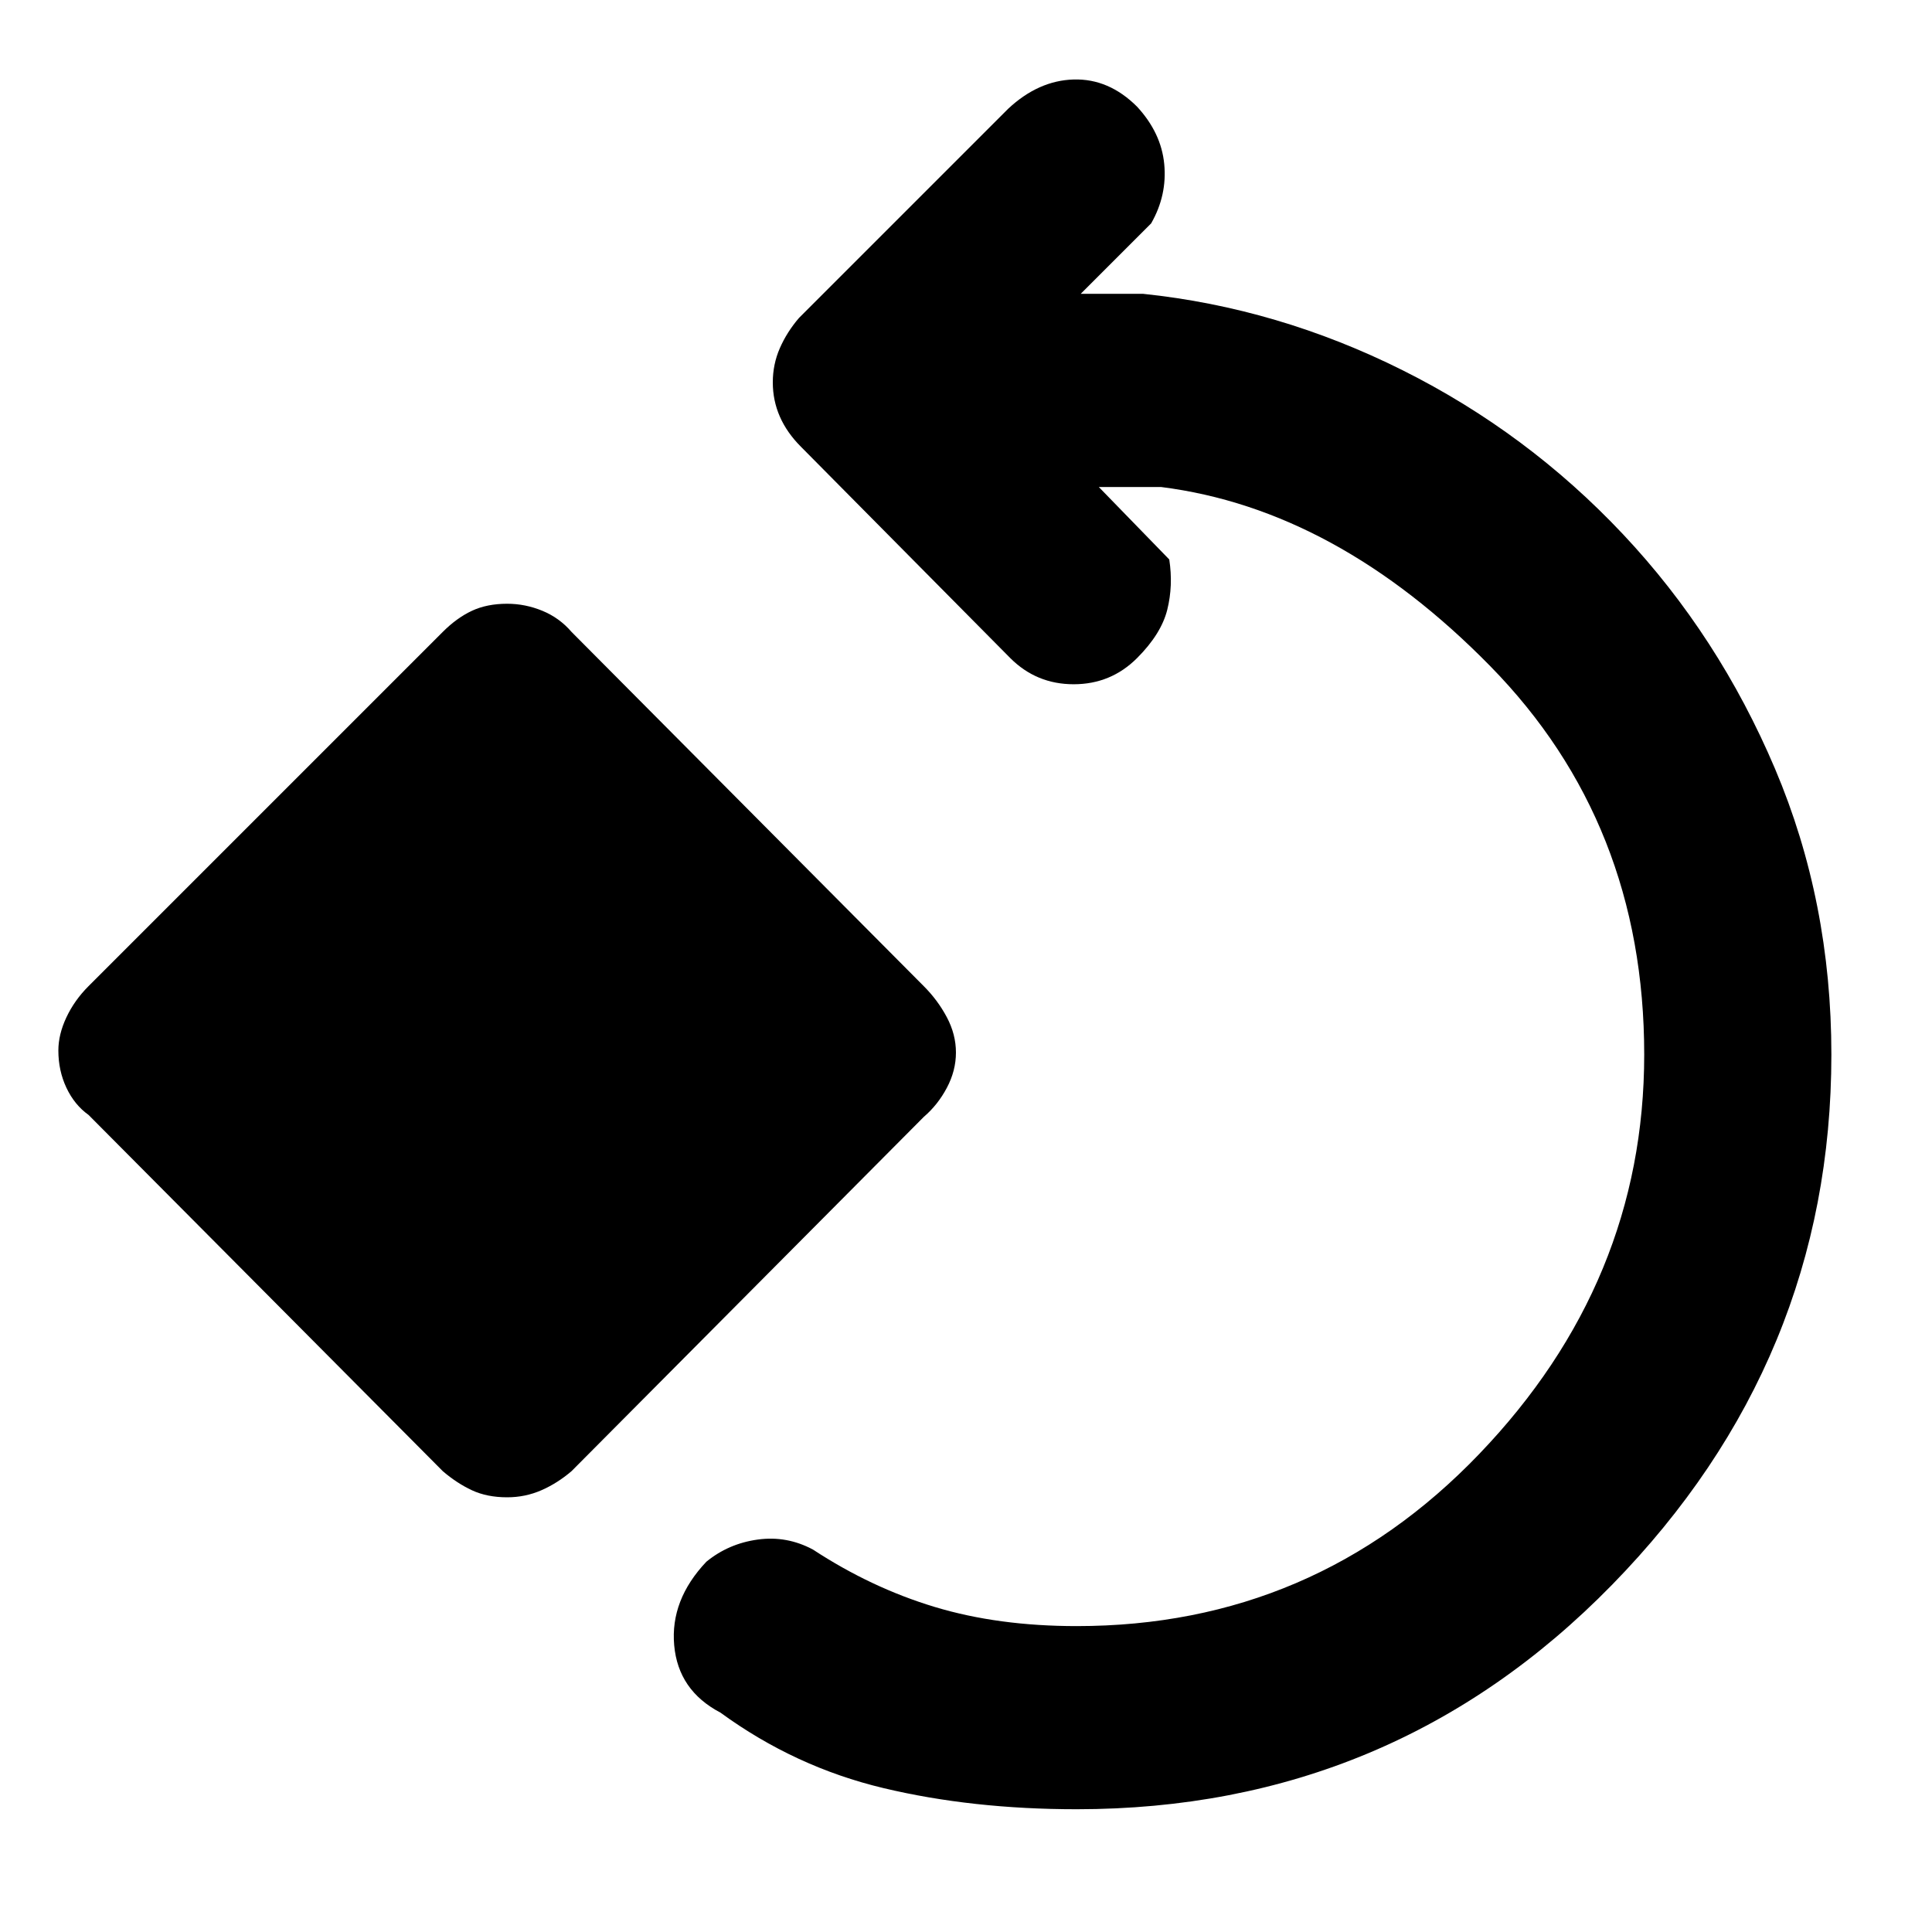 <svg xmlns="http://www.w3.org/2000/svg" height="48" width="48"><path d="M26.75 44.95Q24.15 44.95 21.95 44.425Q19.75 43.9 17.9 42.55Q16.85 42 16.75 40.875Q16.65 39.75 17.55 38.8Q18.1 38.35 18.825 38.25Q19.55 38.15 20.2 38.5Q21.65 39.45 23.225 39.925Q24.8 40.4 26.75 40.4Q32.65 40.4 36.75 36.125Q40.85 31.85 40.85 26.2Q40.85 20.45 37.025 16.55Q33.2 12.65 28.85 12.1H27.3L29.05 13.9Q29.15 14.55 29 15.15Q28.85 15.75 28.25 16.35Q27.6 17 26.675 17Q25.75 17 25.1 16.35L19.9 11.1Q19.55 10.75 19.375 10.35Q19.2 9.95 19.2 9.5Q19.2 9.05 19.375 8.65Q19.55 8.25 19.85 7.9L25.05 2.7Q25.8 2 26.675 1.975Q27.55 1.95 28.25 2.65Q28.85 3.3 28.925 4.075Q29 4.85 28.6 5.55L26.85 7.3H28.4Q31.75 7.65 34.85 9.2Q37.95 10.75 40.325 13.275Q42.7 15.8 44.1 19.1Q45.5 22.4 45.5 26.2Q45.5 33.8 40.05 39.375Q34.6 44.95 26.75 44.95ZM12.6 37.2Q12.1 37.2 11.725 37.025Q11.35 36.85 11 36.55L2.2 27.7Q1.85 27.45 1.65 27.025Q1.45 26.6 1.45 26.1Q1.45 25.7 1.65 25.275Q1.85 24.85 2.2 24.5L11 15.7Q11.35 15.35 11.725 15.175Q12.1 15 12.6 15Q13.05 15 13.475 15.175Q13.9 15.35 14.2 15.7L22.95 24.5Q23.3 24.85 23.525 25.275Q23.75 25.7 23.75 26.15Q23.75 26.6 23.525 27.025Q23.3 27.45 22.95 27.75L14.2 36.55Q13.85 36.85 13.45 37.025Q13.05 37.2 12.6 37.2Z"/></svg>